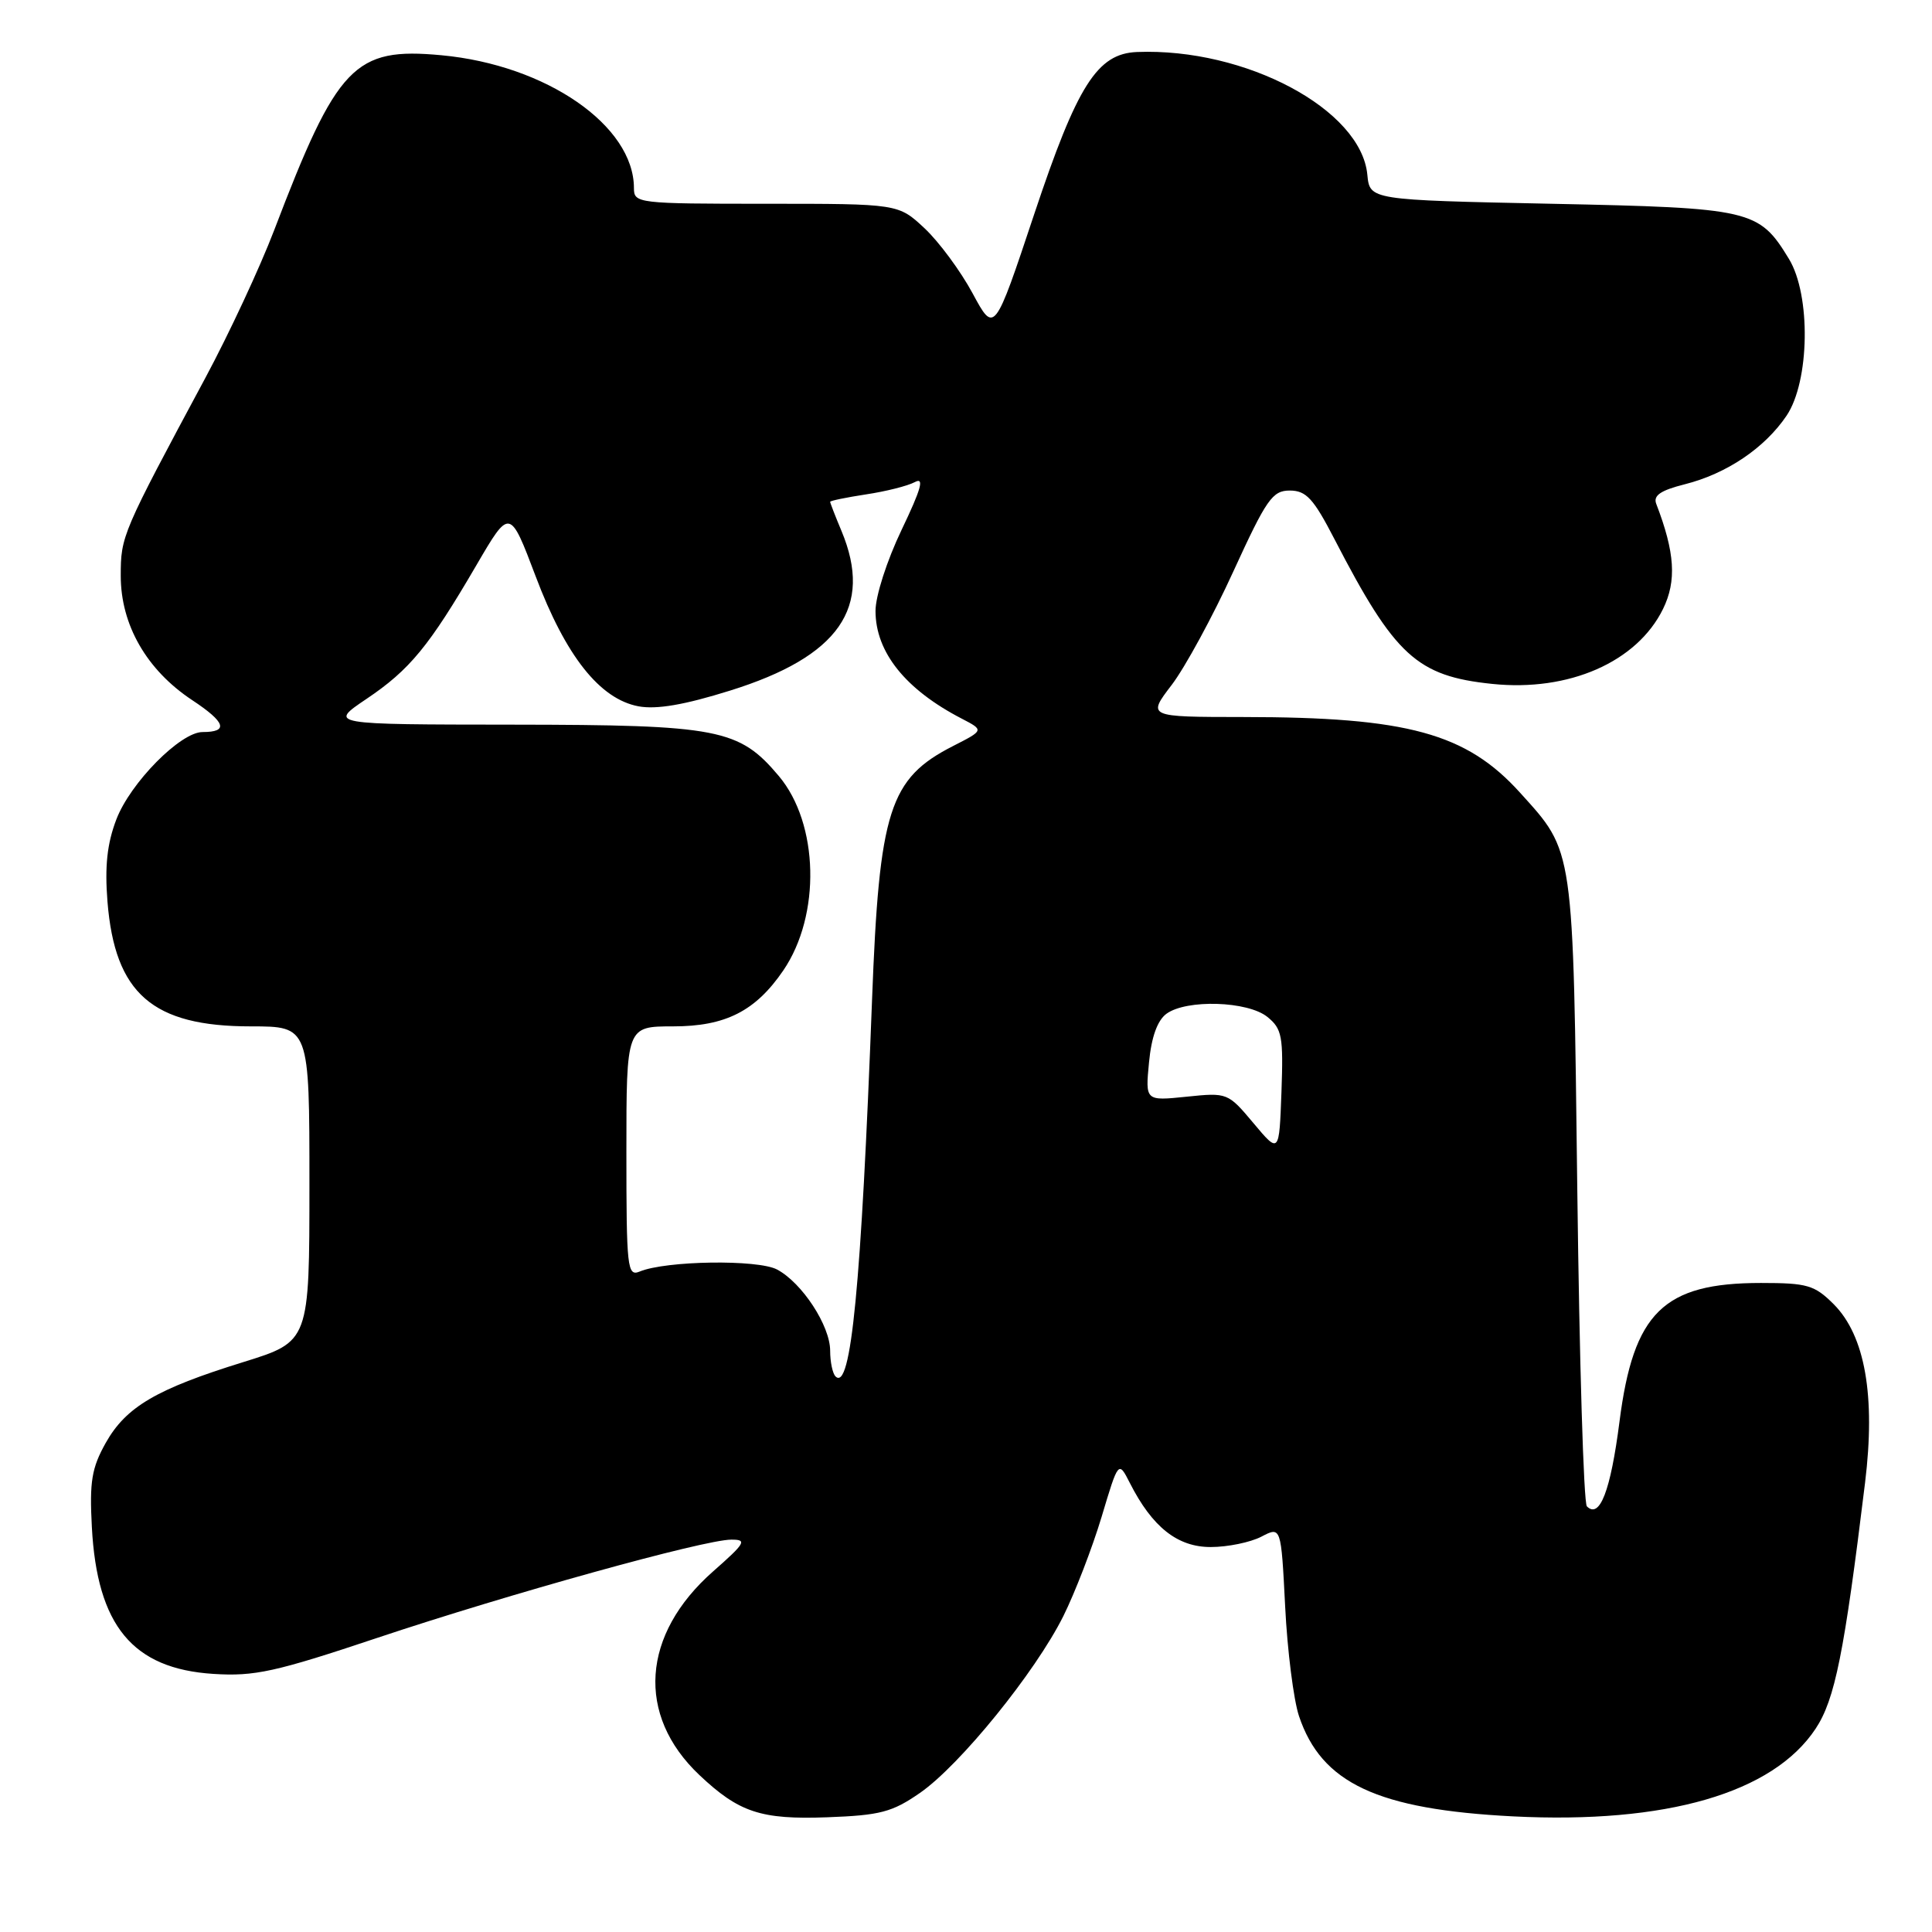 <?xml version="1.0" encoding="UTF-8" standalone="no"?>
<!DOCTYPE svg PUBLIC "-//W3C//DTD SVG 1.1//EN" "http://www.w3.org/Graphics/SVG/1.1/DTD/svg11.dtd" >
<svg xmlns="http://www.w3.org/2000/svg" xmlns:xlink="http://www.w3.org/1999/xlink" version="1.1" viewBox="0 0 256 256">
 <g >
 <path fill="currentColor"
d=" M 121.90 237.57 C 127.20 233.90 137.19 221.58 140.90 214.14 C 142.44 211.04 144.72 205.13 145.96 201.02 C 148.20 193.53 148.20 193.53 149.72 196.52 C 152.69 202.36 156.03 205.00 160.44 204.99 C 162.67 204.99 165.68 204.37 167.13 203.62 C 169.75 202.25 169.75 202.25 170.29 212.87 C 170.58 218.72 171.41 225.25 172.12 227.38 C 175.10 236.29 182.51 239.76 200.50 240.68 C 220.77 241.70 234.93 237.60 240.58 229.06 C 243.14 225.19 244.37 219.07 247.13 196.47 C 248.54 184.95 247.13 176.98 242.97 172.81 C 240.43 170.28 239.48 170.00 233.33 170.00 C 220.41 170.00 216.44 173.90 214.59 188.38 C 213.41 197.56 211.97 201.30 210.27 199.60 C 209.84 199.18 209.28 180.31 209.00 157.67 C 208.44 111.90 208.60 112.99 201.42 105.04 C 194.29 97.15 186.50 95.02 164.76 95.01 C 152.01 95.00 152.01 95.00 155.26 90.75 C 157.04 88.41 160.71 81.66 163.41 75.75 C 167.82 66.12 168.60 65.00 170.91 65.00 C 173.08 65.01 174.04 66.05 176.84 71.47 C 184.82 86.90 187.75 89.59 197.72 90.62 C 207.89 91.68 216.91 87.72 220.36 80.69 C 222.18 76.97 221.94 73.21 219.46 66.76 C 219.04 65.66 220.03 64.98 223.24 64.17 C 228.79 62.77 233.83 59.37 236.73 55.08 C 239.80 50.52 239.97 39.10 237.04 34.30 C 233.06 27.77 232.10 27.55 205.55 27.00 C 181.50 26.50 181.50 26.50 181.18 23.15 C 180.35 14.49 165.04 6.33 150.67 6.89 C 145.39 7.10 142.75 11.25 137.04 28.37 C 131.76 44.22 131.76 44.22 128.87 38.86 C 127.28 35.91 124.42 32.04 122.51 30.25 C 119.03 27.00 119.03 27.00 101.51 27.00 C 84.48 27.00 84.00 26.94 84.00 24.93 C 84.00 16.64 72.38 8.61 58.49 7.32 C 46.95 6.24 44.69 8.59 36.33 30.50 C 34.44 35.45 30.35 44.22 27.25 50.00 C 16.14 70.70 16.00 71.02 16.00 76.30 C 16.00 82.80 19.43 88.77 25.45 92.76 C 29.91 95.71 30.33 97.00 26.84 97.00 C 23.91 97.00 17.27 103.73 15.42 108.57 C 14.19 111.79 13.87 114.78 14.24 119.46 C 15.22 131.66 20.20 136.00 33.23 136.00 C 41.00 136.00 41.00 136.00 41.00 156.88 C 41.00 177.76 41.00 177.76 32.25 180.48 C 20.72 184.05 16.70 186.41 14.01 191.19 C 12.15 194.51 11.85 196.31 12.17 202.32 C 12.86 215.42 17.58 221.12 28.27 221.80 C 33.73 222.15 36.47 221.55 50.01 217.02 C 67.50 211.18 93.29 204.02 96.89 204.01 C 99.03 204.00 98.78 204.44 94.50 208.21 C 85.00 216.57 84.27 227.25 92.66 235.19 C 97.91 240.15 100.81 241.12 109.59 240.80 C 116.64 240.54 118.22 240.12 121.90 237.57 Z  M 110.71 182.38 C 110.32 181.99 110.00 180.46 110.00 178.98 C 110.00 175.67 106.28 169.98 102.97 168.22 C 100.42 166.86 88.23 167.04 84.75 168.49 C 83.12 169.16 83.00 168.03 83.00 152.61 C 83.00 136.00 83.00 136.00 89.19 136.00 C 96.13 136.00 100.11 133.98 103.79 128.59 C 108.79 121.26 108.51 109.14 103.20 102.83 C 97.93 96.57 95.24 96.05 68.01 96.02 C 43.53 96.00 43.53 96.00 48.56 92.61 C 54.30 88.75 56.86 85.63 63.12 74.90 C 67.55 67.31 67.55 67.31 70.98 76.37 C 74.96 86.93 79.47 92.62 84.60 93.59 C 86.99 94.03 90.66 93.41 96.73 91.51 C 111.18 87.01 115.73 80.48 111.50 70.35 C 110.67 68.37 110.00 66.64 110.00 66.49 C 110.00 66.35 112.14 65.91 114.75 65.51 C 117.36 65.12 120.27 64.39 121.22 63.88 C 122.51 63.19 122.08 64.75 119.47 70.20 C 117.52 74.27 116.00 78.99 116.01 80.97 C 116.02 86.42 119.98 91.37 127.45 95.23 C 130.39 96.76 130.39 96.76 126.29 98.85 C 117.84 103.16 116.50 107.36 115.55 132.50 C 114.11 170.47 112.76 184.42 110.71 182.38 Z  M 166.09 148.82 C 162.71 144.79 162.63 144.76 157.22 145.32 C 151.76 145.88 151.76 145.88 152.25 140.77 C 152.57 137.41 153.36 135.21 154.56 134.33 C 157.22 132.39 165.33 132.64 167.94 134.75 C 169.88 136.33 170.06 137.31 169.80 144.69 C 169.50 152.89 169.50 152.89 166.09 148.82 Z "/>
</g>
</svg>